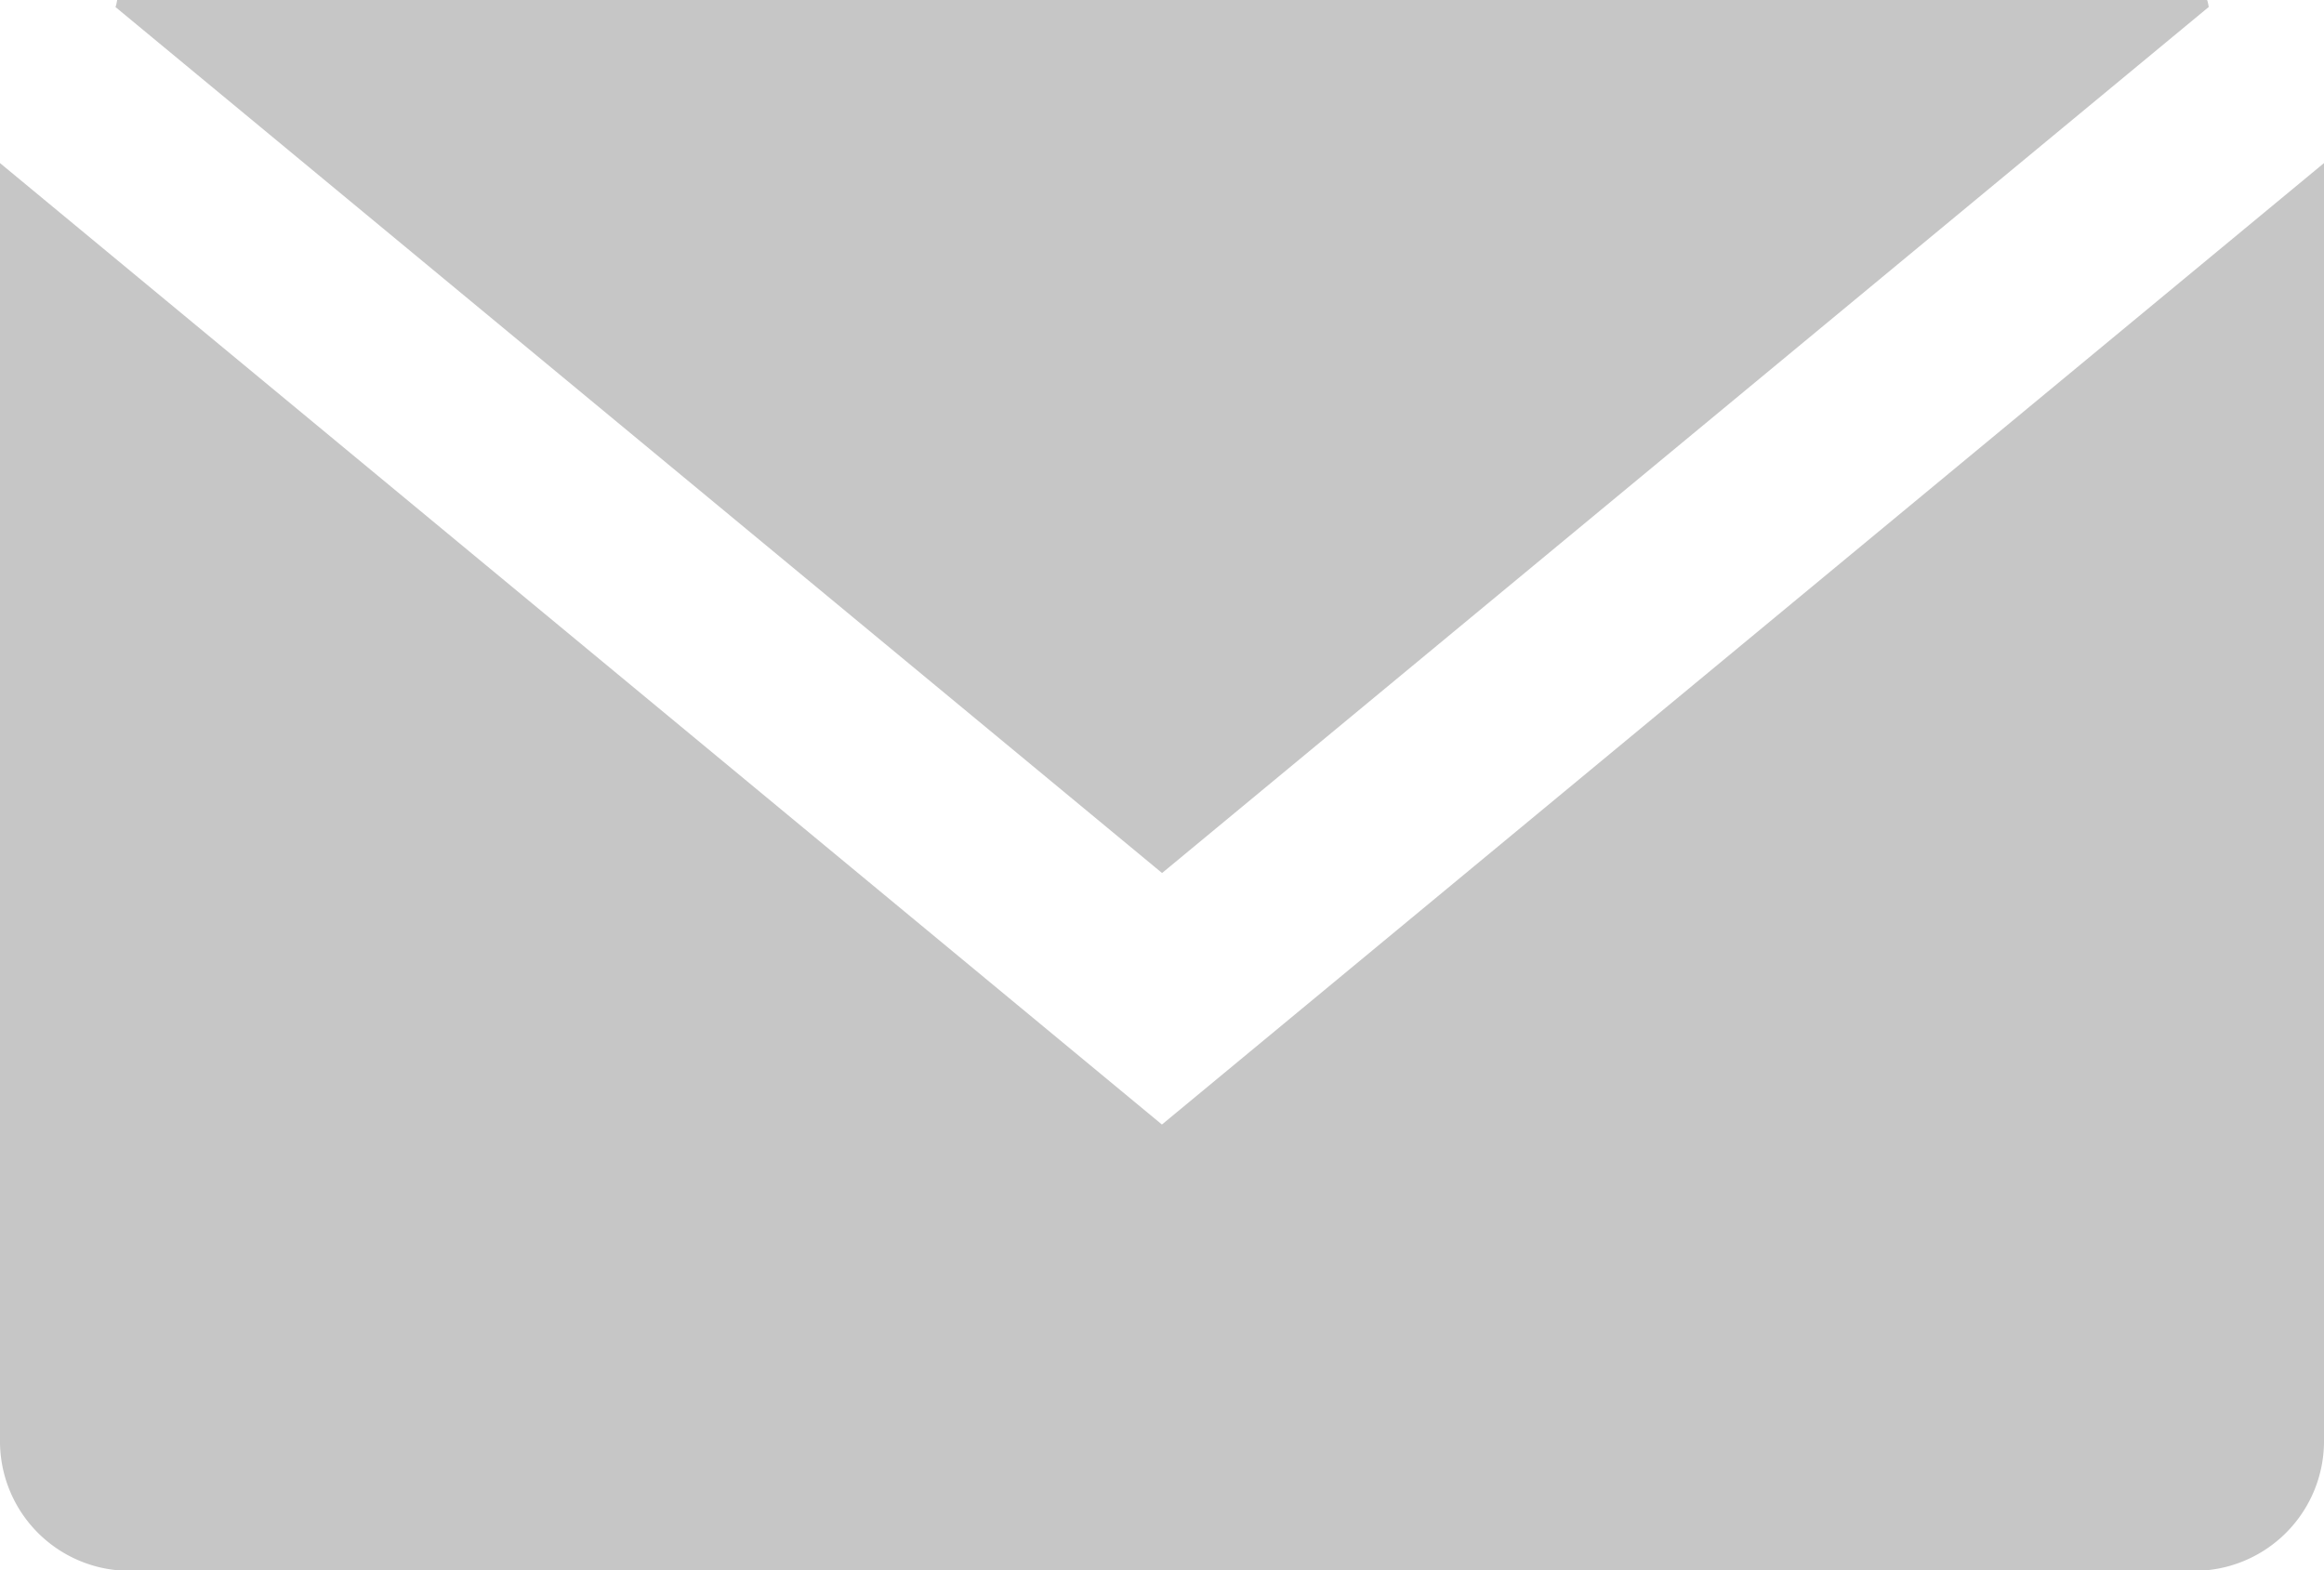 <svg xmlns="http://www.w3.org/2000/svg" width="15.689" height="10.601" viewBox="0 0 15.689 10.601">
  <g id="Group_31382" data-name="Group 31382" transform="translate(-5.484 -7.922)">
    <path id="Path_38904" data-name="Path 38904" d="M134.933,153.647s-.008-.047-.012-.047H120.813s-.008.047-.012.047l7.066,5.847Z" transform="translate(-114.538 -145.678)" fill="#c6c6c6"/>
    <path id="Path_38905" data-name="Path 38905" d="M114.182,180.54l-7.844-6.491v8.617a.875.875,0,0,0,.791.883h14.107a.876.876,0,0,0,.791-.883v-8.617Z" transform="translate(-100.854 -165.026)" fill="#c6c6c6"/>
  </g>
</svg>
